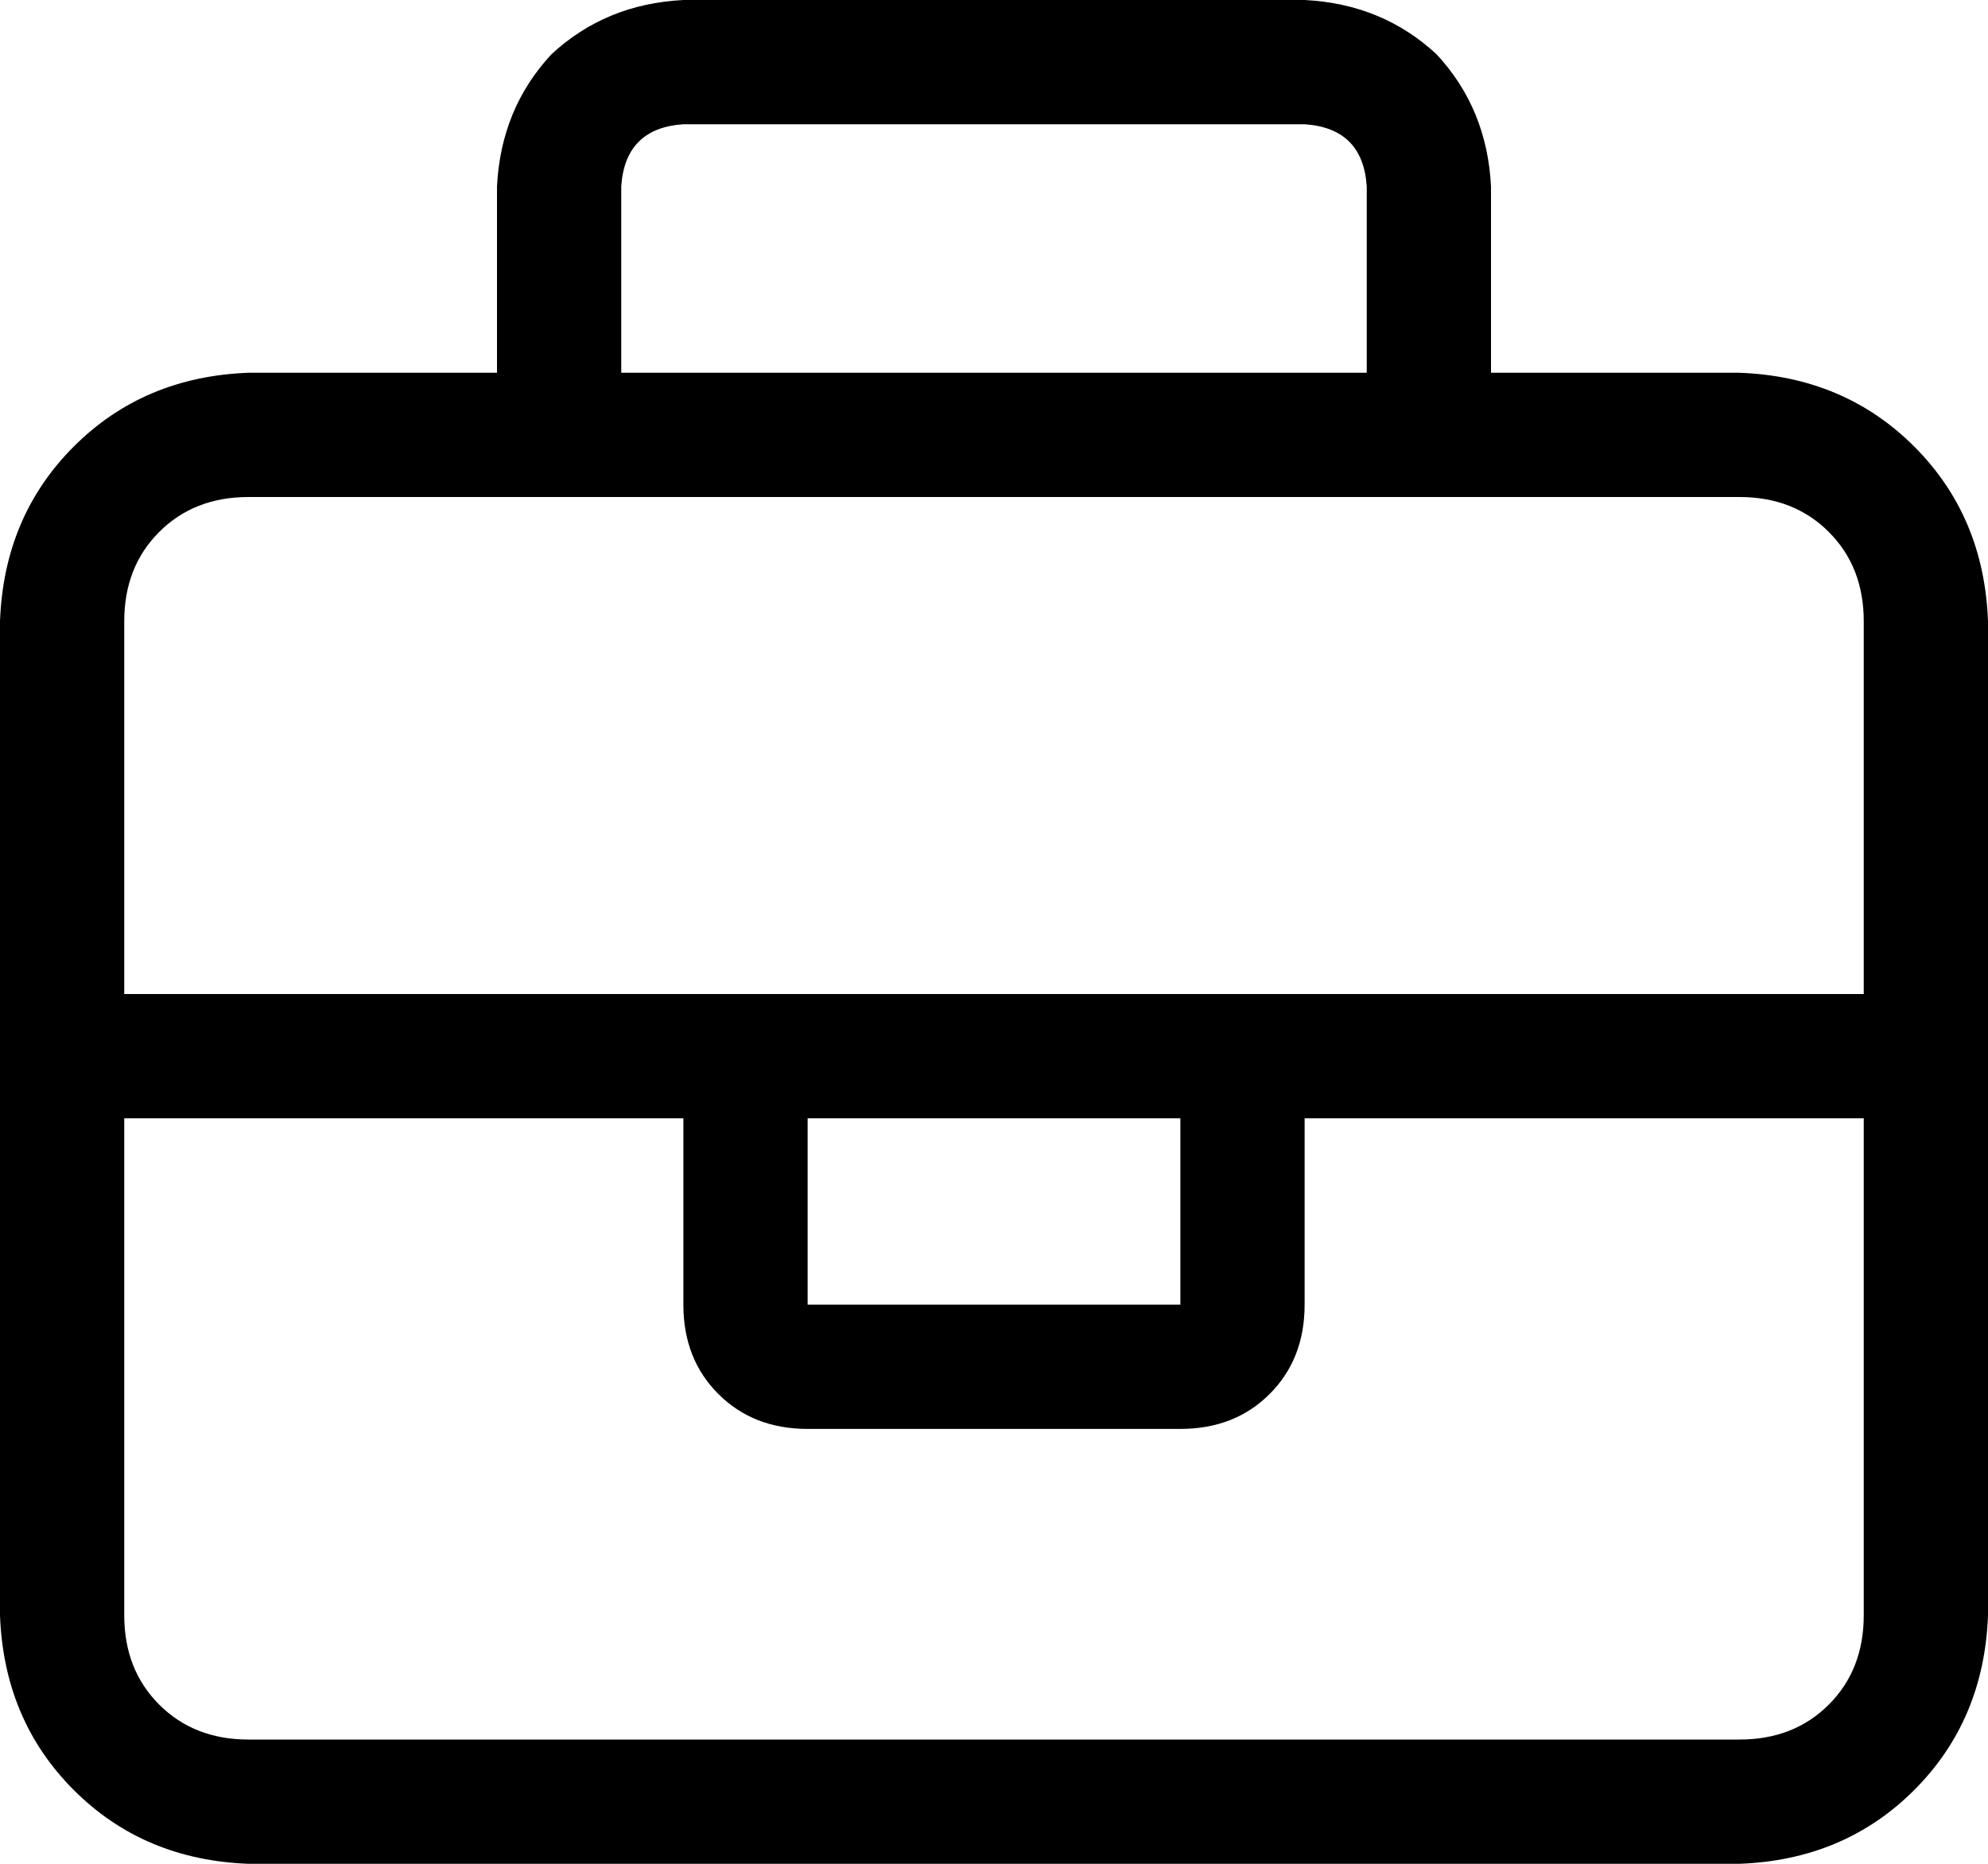 <svg xmlns="http://www.w3.org/2000/svg" viewBox="0 0 512 480">
    <path d="M 160 48 L 160 96 L 352 96 L 352 48 Q 351 33 336 32 L 176 32 Q 161 33 160 48 L 160 48 Z M 128 96 L 128 48 Q 129 28 142 14 Q 156 1 176 0 L 336 0 Q 356 1 370 14 Q 383 28 384 48 L 384 96 L 448 96 Q 475 97 493 115 Q 511 133 512 160 L 512 416 Q 511 443 493 461 Q 475 479 448 480 L 64 480 Q 37 479 19 461 Q 1 443 0 416 L 0 160 Q 1 133 19 115 Q 37 97 64 96 L 128 96 L 128 96 Z M 368 128 L 144 128 L 64 128 Q 50 128 41 137 Q 32 146 32 160 L 32 256 L 176 256 L 208 256 L 304 256 L 336 256 L 480 256 L 480 160 Q 480 146 471 137 Q 462 128 448 128 L 368 128 L 368 128 Z M 480 288 L 336 288 L 336 336 Q 336 350 327 359 Q 318 368 304 368 L 208 368 Q 194 368 185 359 Q 176 350 176 336 L 176 288 L 32 288 L 32 416 Q 32 430 41 439 Q 50 448 64 448 L 448 448 Q 462 448 471 439 Q 480 430 480 416 L 480 288 L 480 288 Z M 208 288 L 208 336 L 304 336 L 304 288 L 208 288 L 208 288 Z"/>
</svg>

